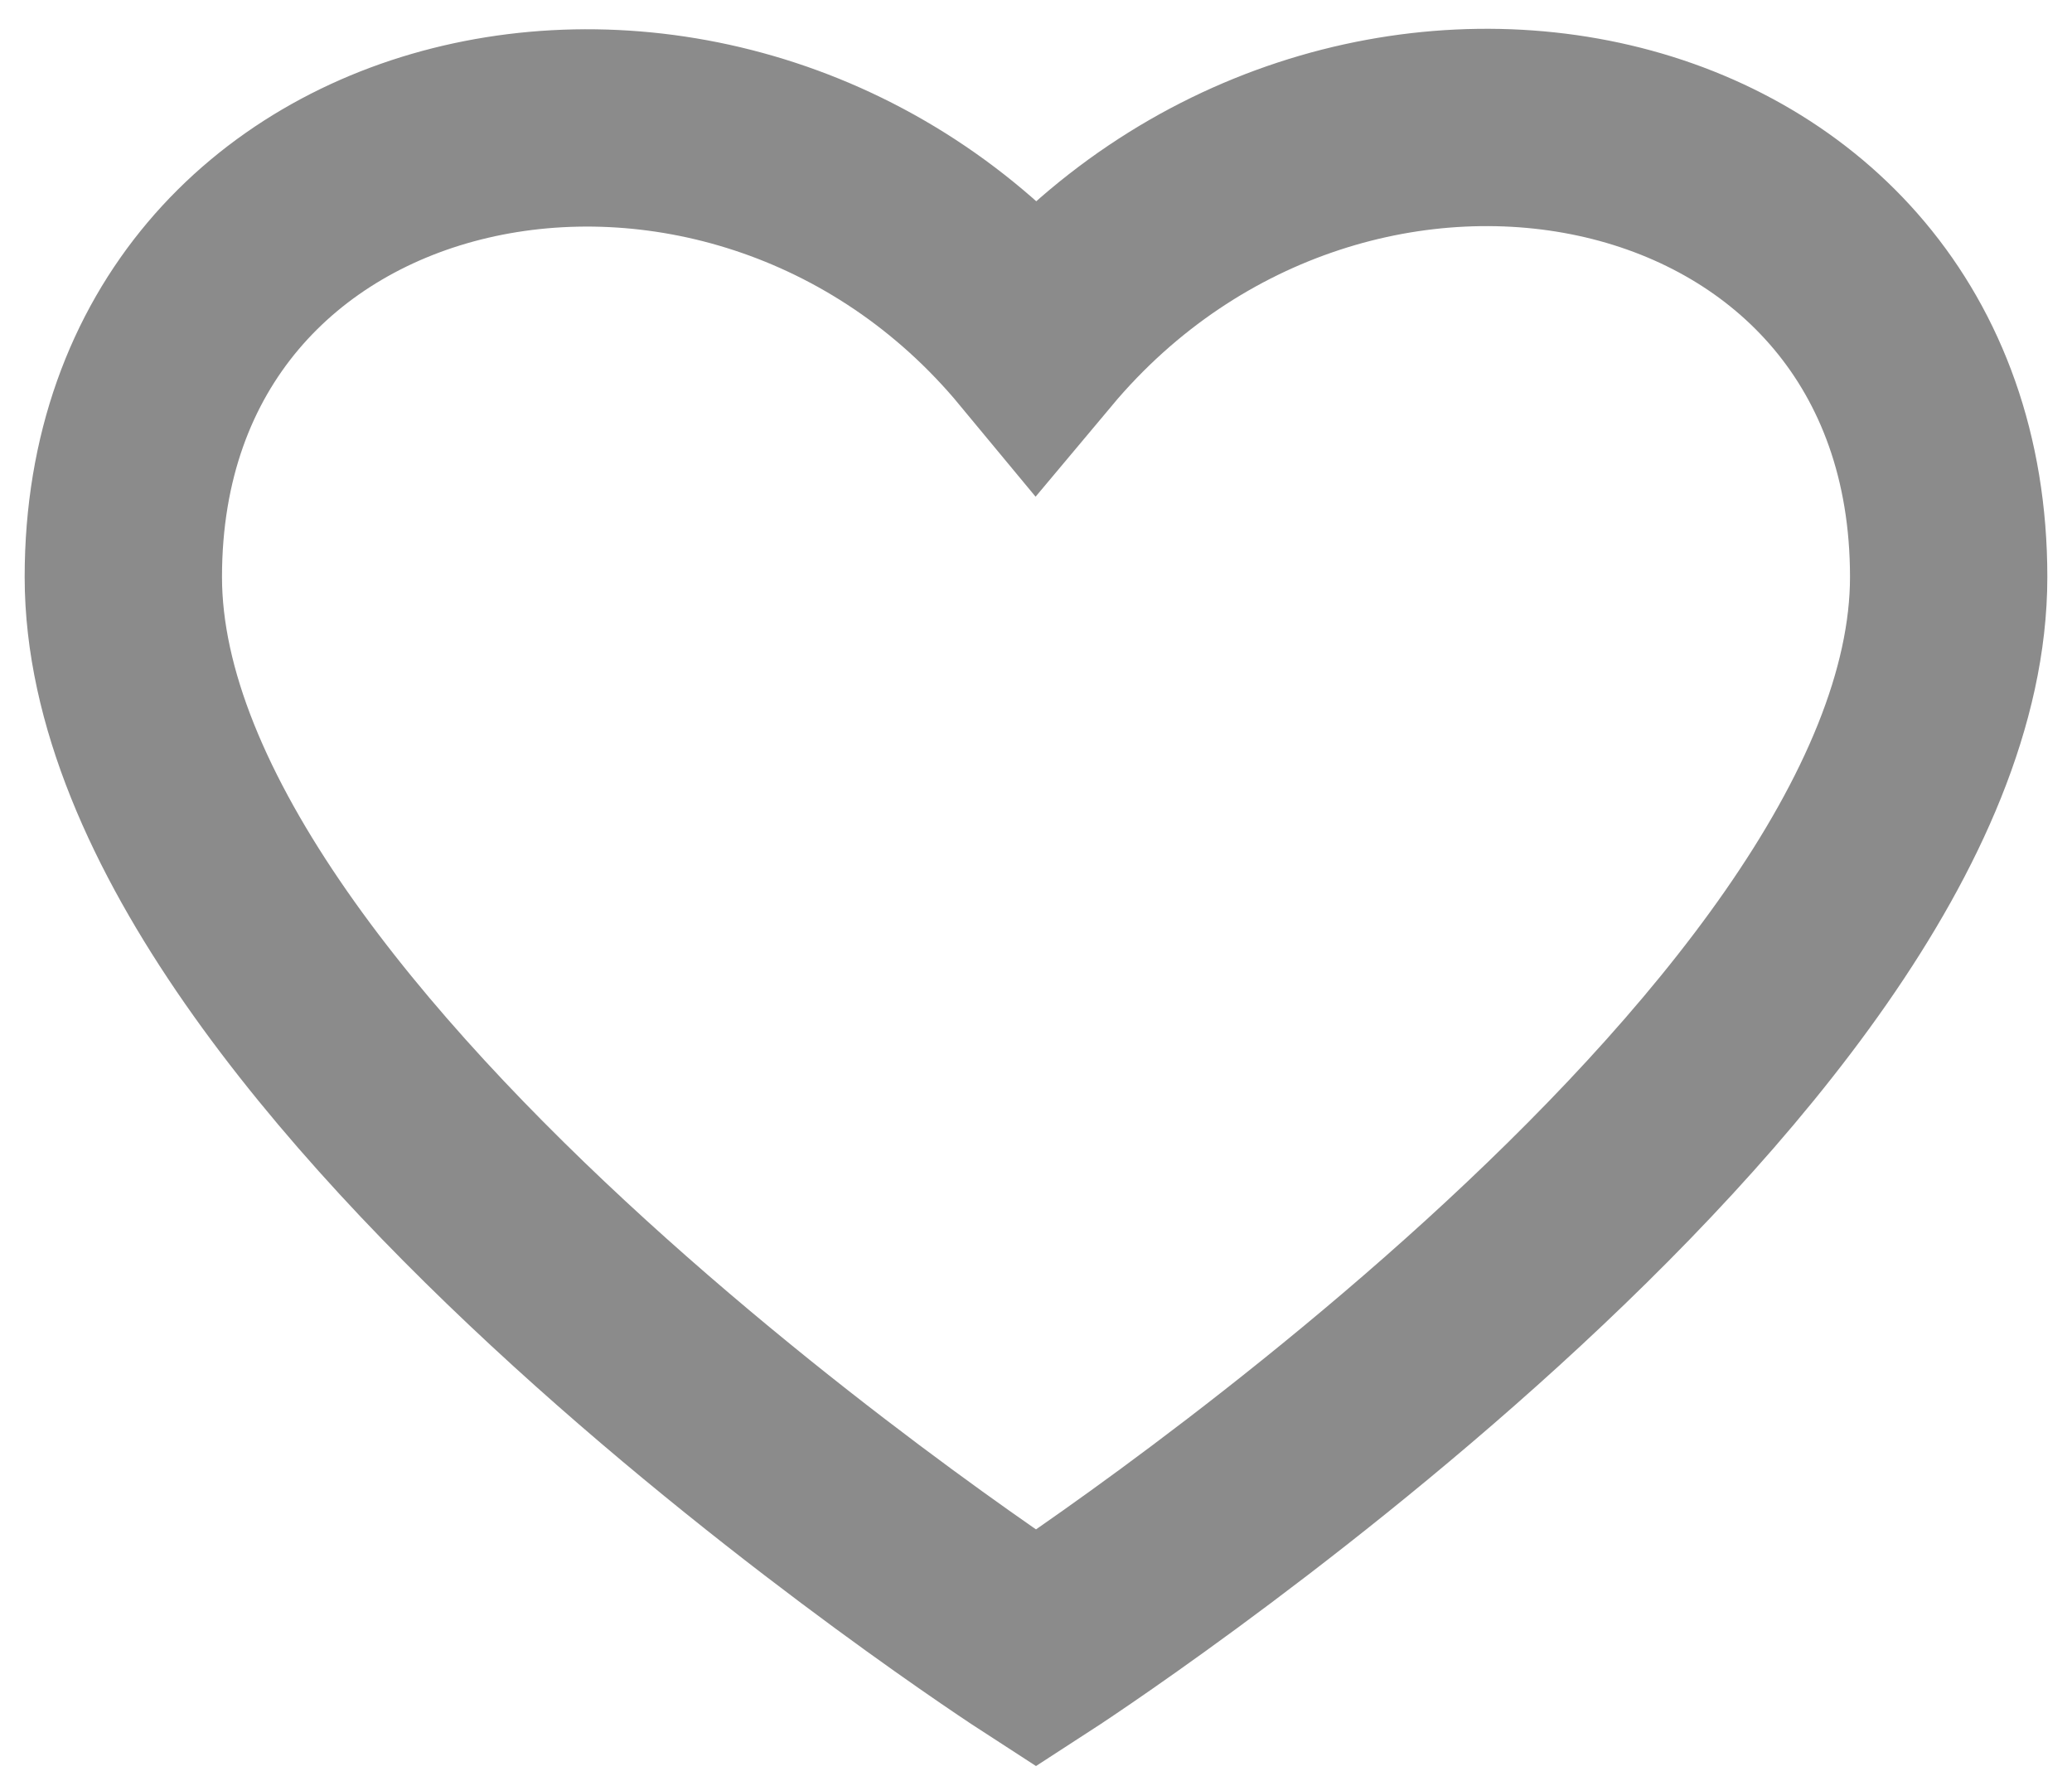 <svg viewBox="0 0 21 18" fill="none" xmlns="http://www.w3.org/2000/svg">
    <path d="M19.75 5.848C19.75 10.722 10.5 16.709 10.5 16.709C10.5 16.709 1.25 10.722 1.25 5.848C1.25 0.974 7.417 -0.25 10.5 3.472C13.626 -0.261 19.75 0.974 19.75 5.848Z" stroke="#8B8B8B" stroke-width="2"/>
</svg>
